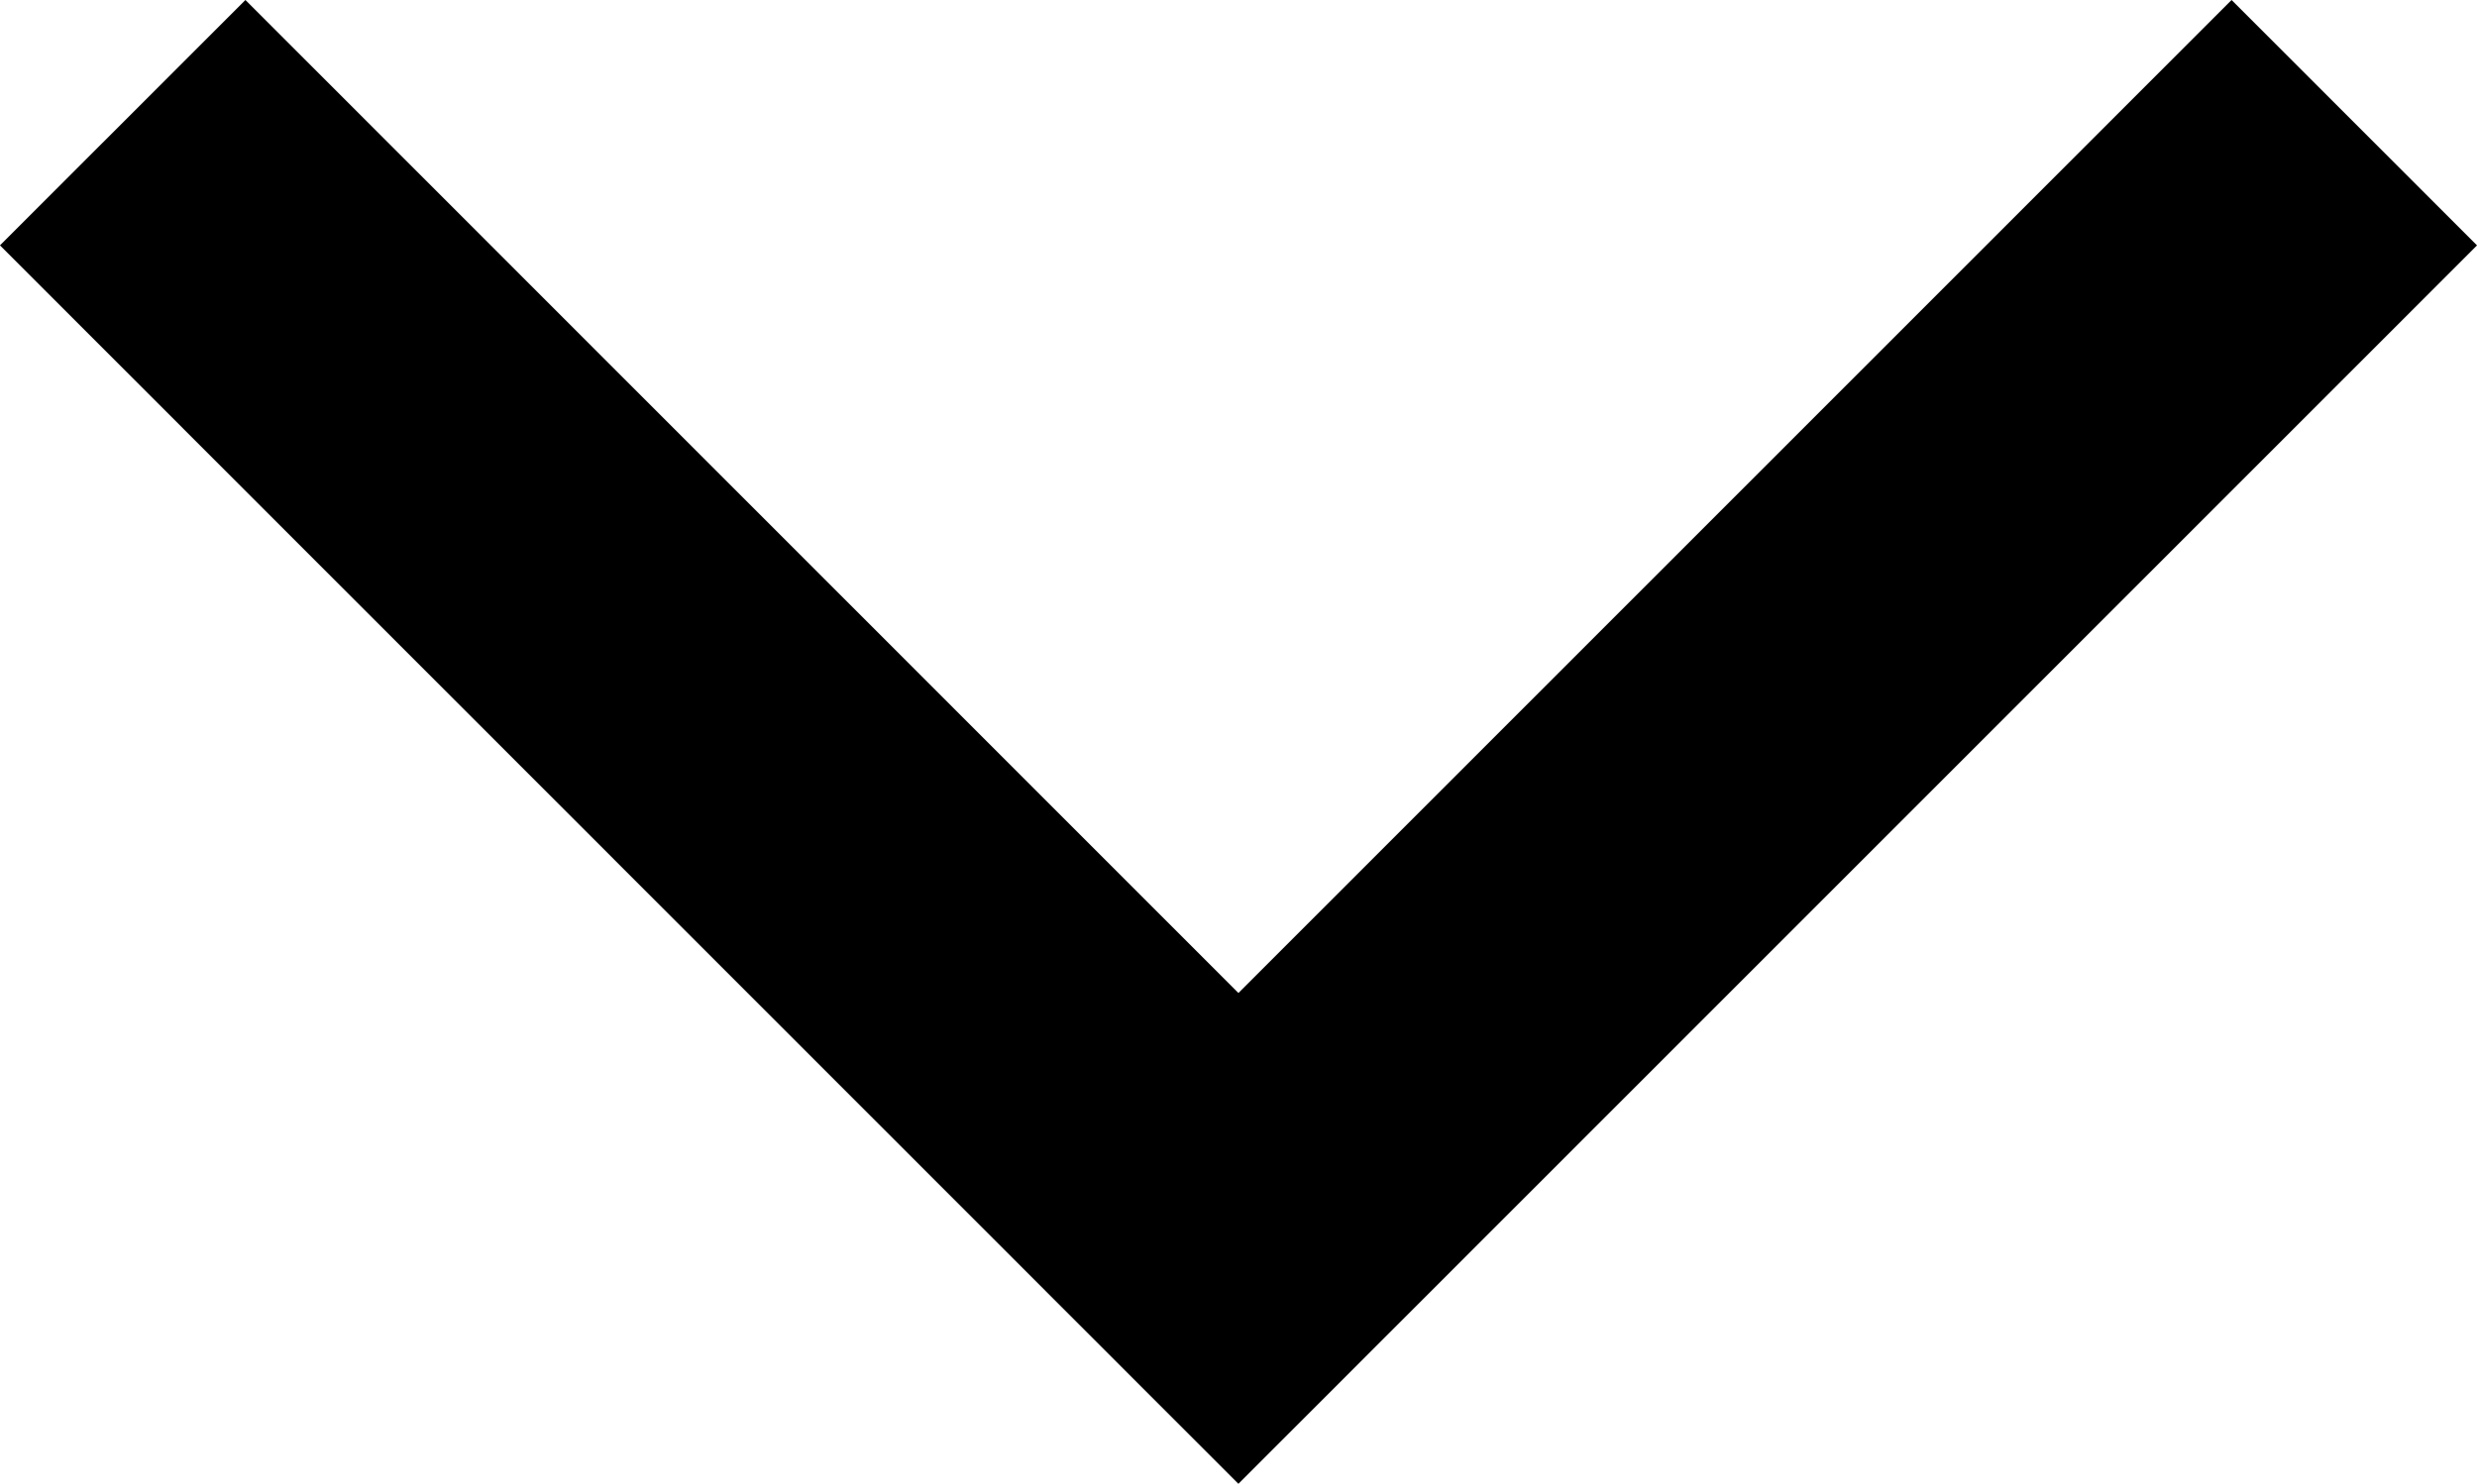 <svg xmlns="http://www.w3.org/2000/svg" width="14.273" height="8.551" viewBox="0 0 14.273 8.551">
  <path id="パス_1188" data-name="パス 1188" d="M.7.7,7.13,7.13.7,13.559" transform="translate(14.266 0.007) rotate(90)" fill="none" stroke="#000" stroke-miterlimit="10" stroke-width="2"/>
</svg>
